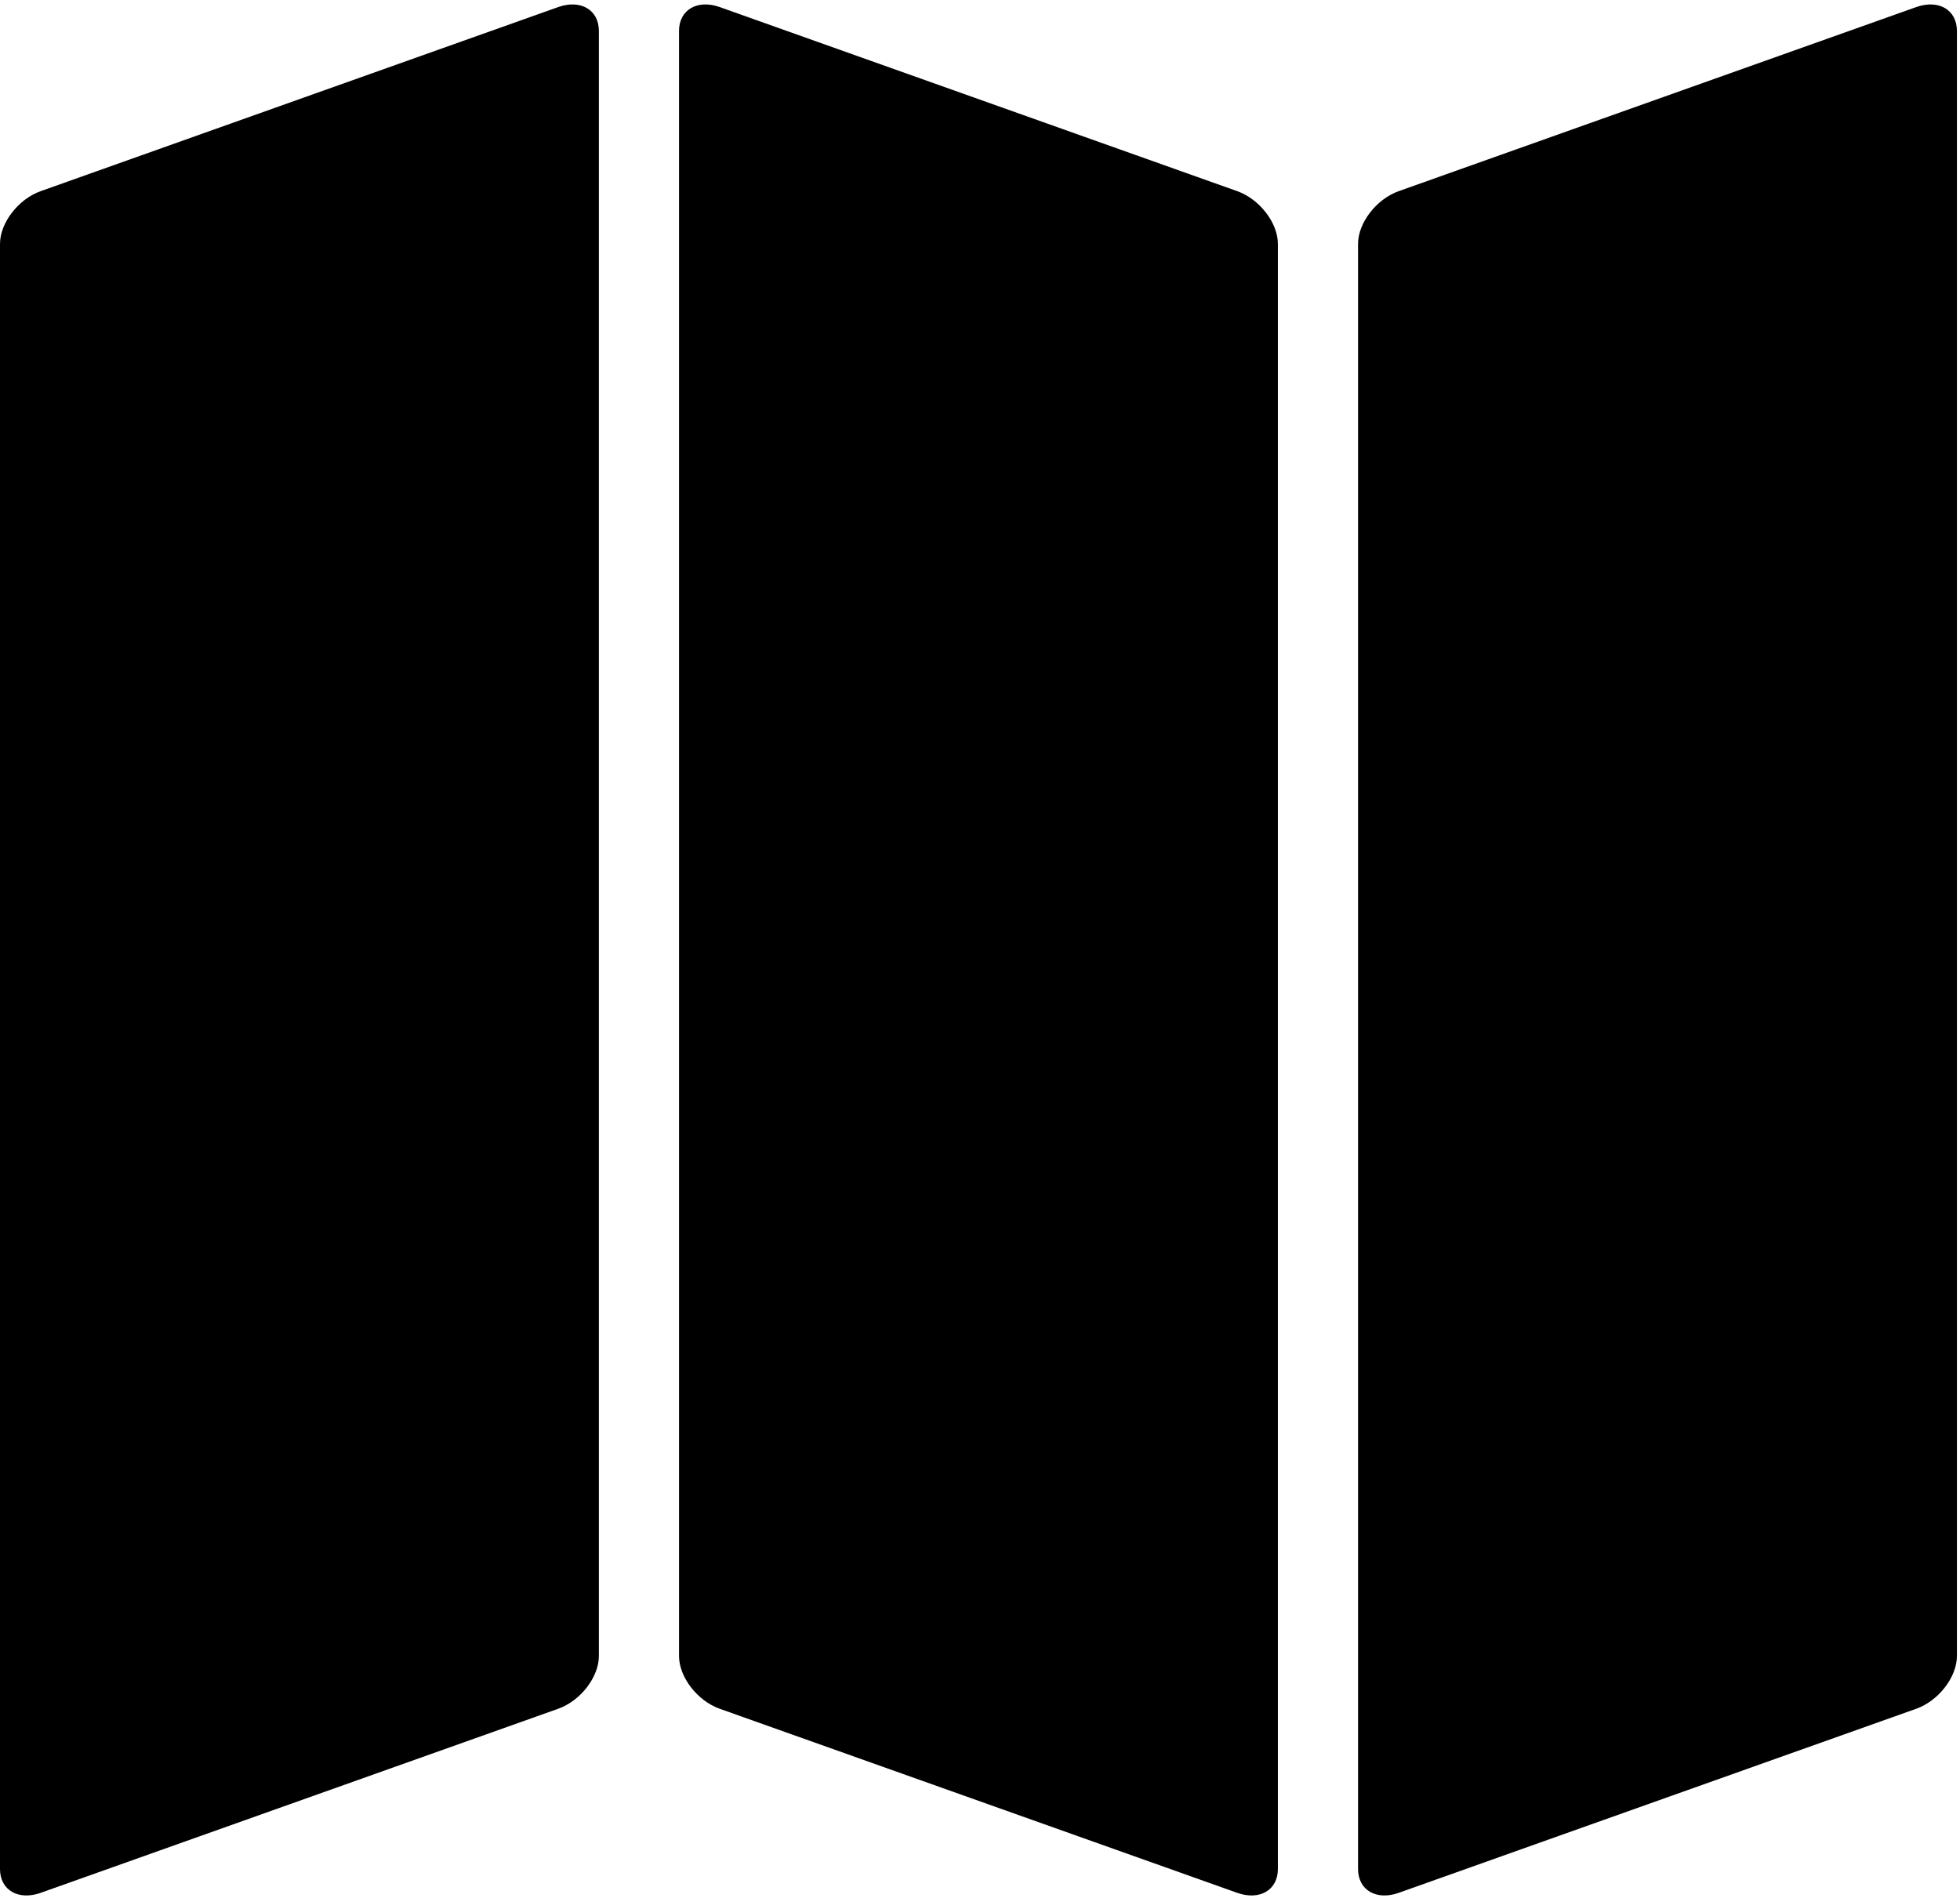 <?xml version="1.0" encoding="UTF-8" standalone="no"?>
<svg width="413px" height="400px" viewBox="0 0 413 400" version="1.1" xmlns="http://www.w3.org/2000/svg" xmlns:xlink="http://www.w3.org/1999/xlink" xmlns:sketch="http://www.bohemiancoding.com/sketch/ns">
    <!-- Generator: Sketch 3.3.2 (12043) - http://www.bohemiancoding.com/sketch -->
    <title>Group</title>
    <desc>Created with Sketch.</desc>
    <defs></defs>
    <g id="Page-1" stroke="none" stroke-width="1" fill-rule="evenodd" sketch:type="MSPage">
        <g id="folding" sketch:type="MSLayerGroup" fill="currentColor">
            <g id="Layer_5_68_" sketch:type="MSShapeGroup">
                <g id="Group">
                    <path d="M126.192,348.953 C126.192,353.391 122.335,358.393 117.621,360.072 L8.572,398.861 C3.856,400.539 0,398.279 0,393.84 L0,51.399 C0,46.961 3.856,41.958 8.572,40.28 L117.621,1.49 C122.335,-0.187 126.192,2.072 126.192,6.511 L126.192,348.953 L126.192,348.953 Z" id="Shape"></path>
                    <path d="M269.271,393.841 C269.271,398.279 265.414,400.538 260.699,398.862 L151.651,360.072 C146.936,358.394 143.08,353.39 143.08,348.955 L143.08,6.51 C143.08,2.072 146.936,-0.187 151.651,1.489 L260.699,40.279 C265.414,41.957 269.271,46.961 269.271,51.398 L269.271,393.841 L269.271,393.841 Z" id="Shape"></path>
                    <path d="M412.351,348.953 C412.351,353.391 408.497,358.393 403.78,360.072 L294.73,398.861 C290.015,400.539 286.159,398.279 286.159,393.84 L286.159,51.399 C286.159,46.961 290.015,41.958 294.73,40.28 L403.779,1.49 C408.496,-0.187 412.35,2.072 412.35,6.511 L412.35,348.953 L412.351,348.953 Z" id="Shape"></path>
                </g>
            </g>
        </g>
    </g>
</svg>